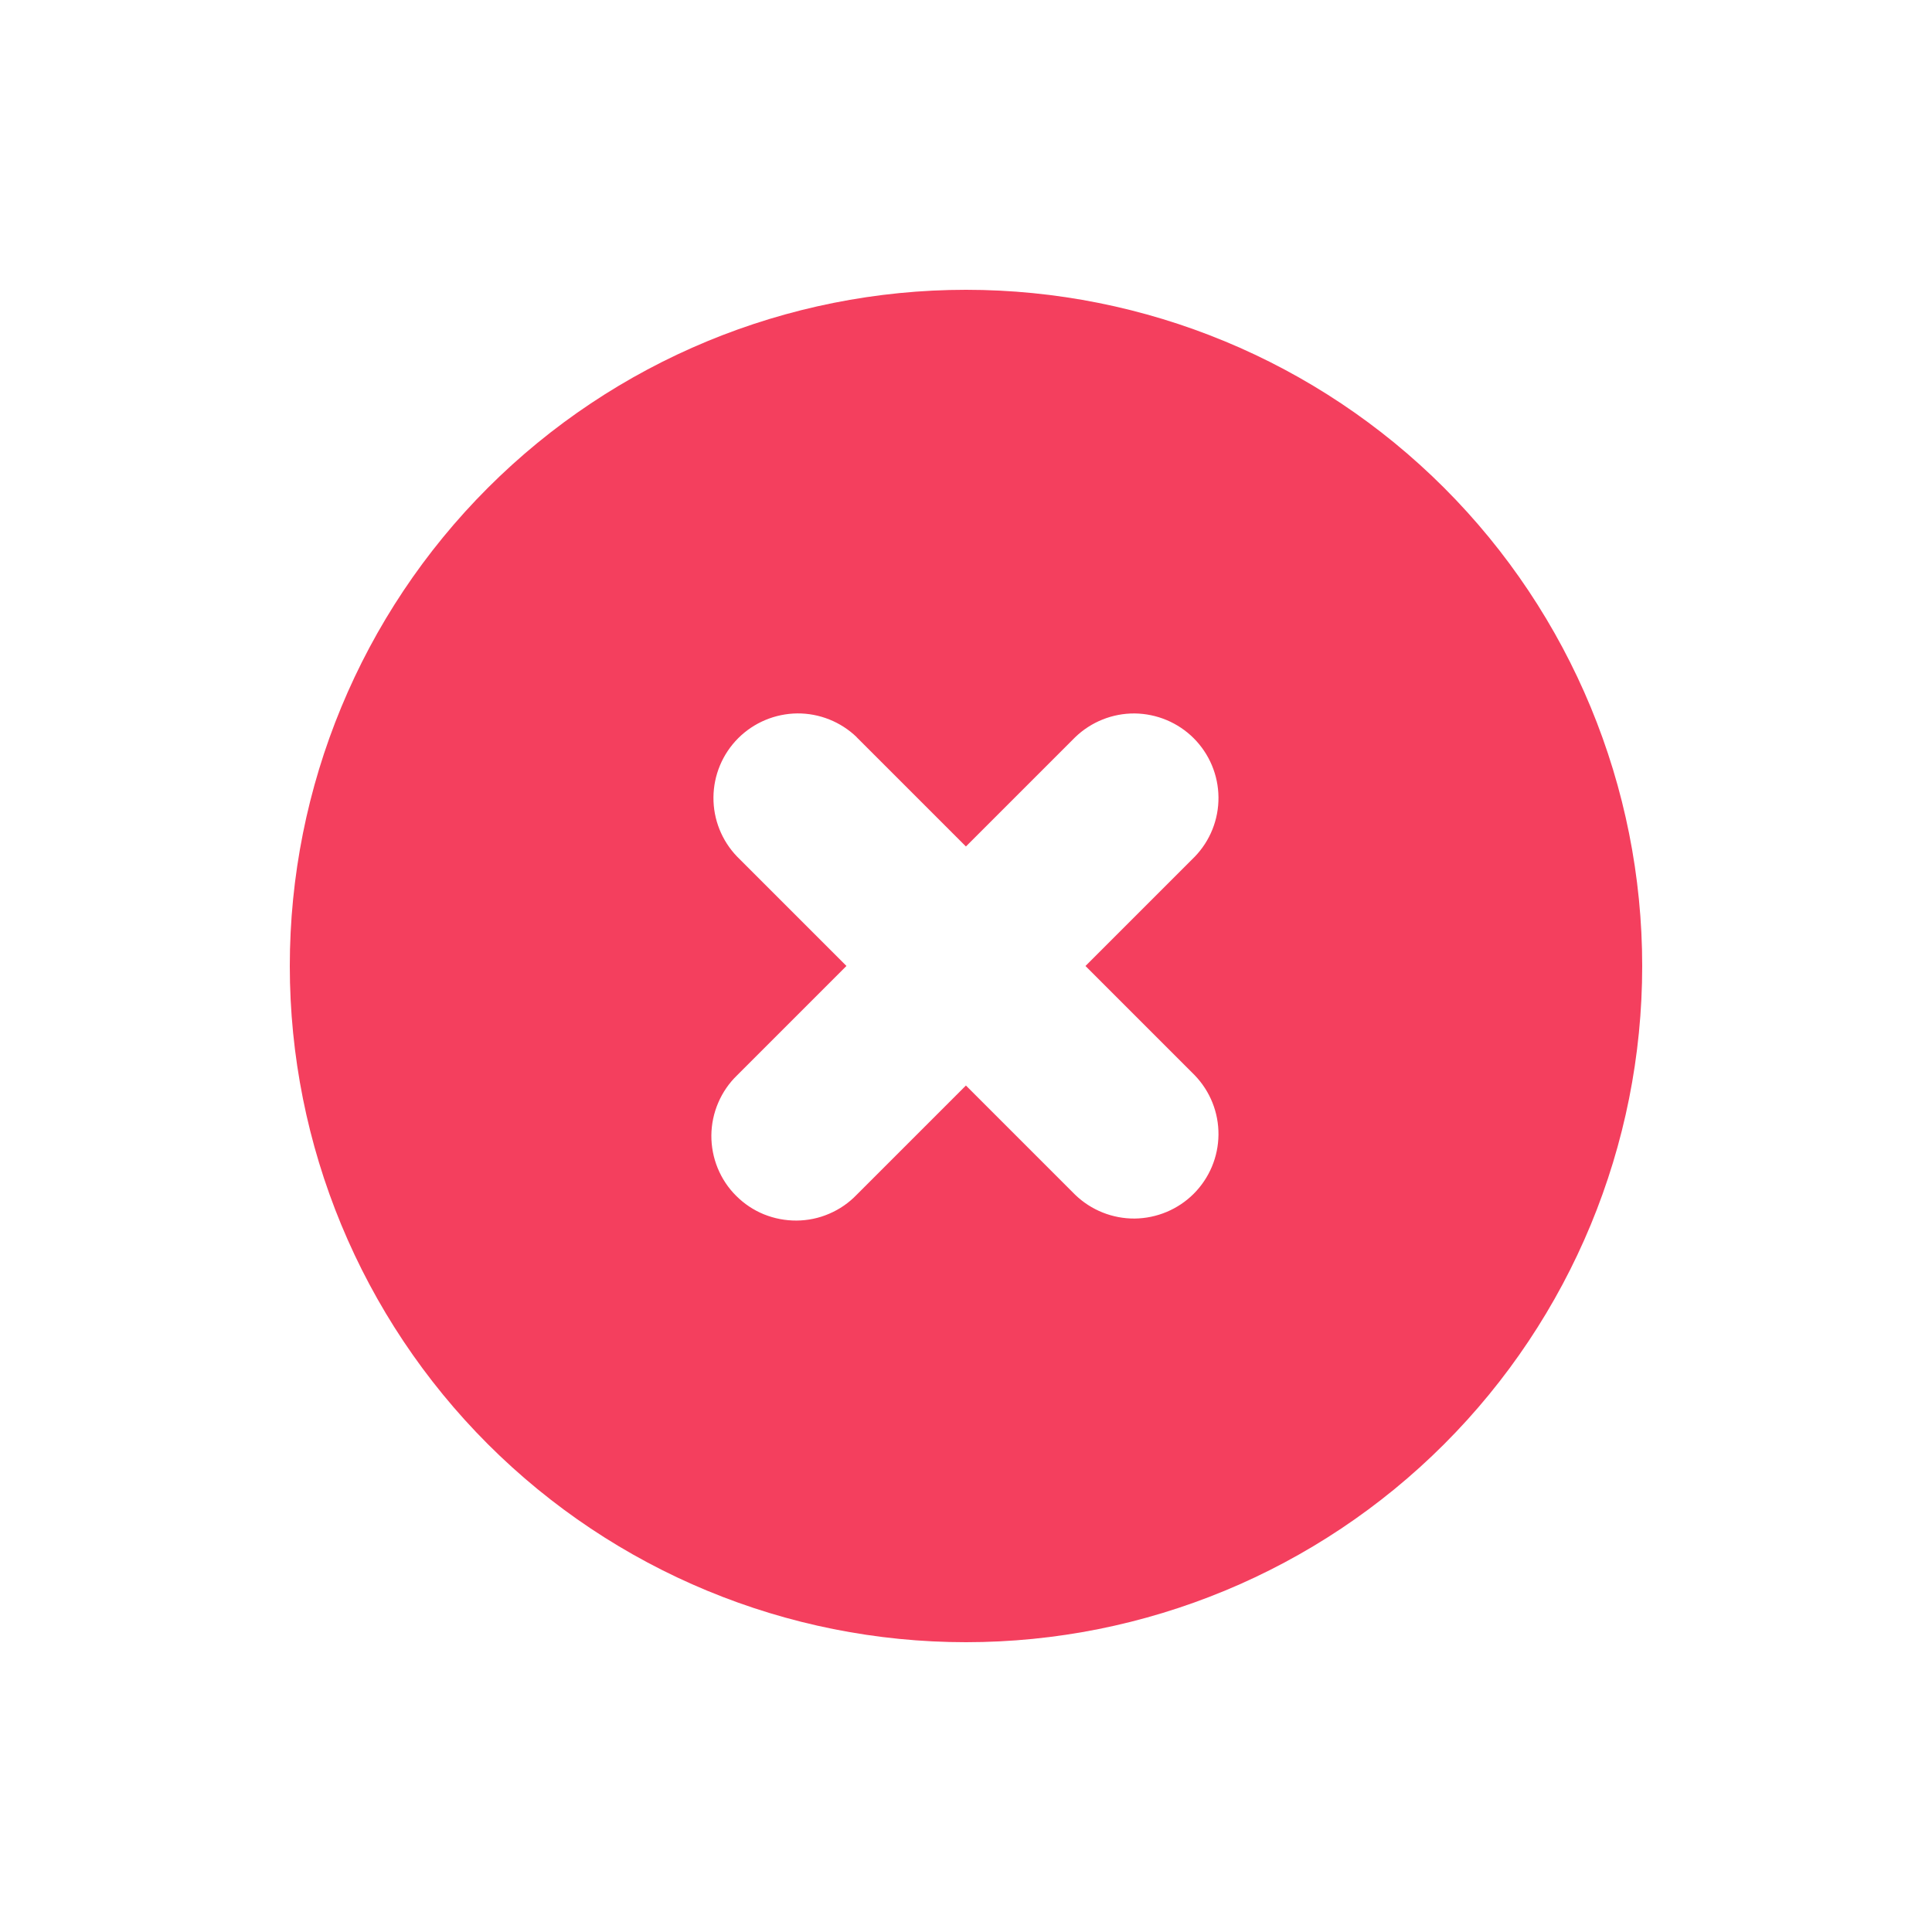 <svg width="50" height="50" viewBox="0 0 50 50" fill="none" xmlns="http://www.w3.org/2000/svg">
<g id="Options-02">
<path id="Vector" fill-rule="evenodd" clip-rule="evenodd" d="M25 42.5C29.641 42.5 34.093 40.656 37.374 37.375C40.656 34.094 42.5 29.642 42.5 25C42.5 20.358 40.656 15.907 37.374 12.625C34.092 9.344 29.641 7.5 25 7.5C20.359 7.5 15.907 9.344 12.626 12.625C9.344 15.906 7.5 20.358 7.5 25C7.5 29.642 9.344 34.093 12.626 37.375C15.908 40.656 20.359 42.5 25 42.5ZM22.172 19.078C21.759 18.68 21.207 18.459 20.633 18.463C20.059 18.47 19.511 18.699 19.105 19.104C18.699 19.511 18.469 20.058 18.464 20.633C18.459 21.206 18.679 21.757 19.078 22.171L21.906 24.999L19.078 27.827C18.869 28.028 18.702 28.271 18.588 28.538C18.473 28.805 18.413 29.091 18.41 29.382C18.408 29.671 18.463 29.96 18.573 30.229C18.683 30.498 18.845 30.743 19.051 30.947C19.256 31.153 19.501 31.317 19.769 31.426C20.038 31.535 20.326 31.59 20.616 31.588C20.906 31.586 21.193 31.527 21.46 31.411C21.727 31.297 21.968 31.131 22.17 30.921L24.998 28.093L27.826 30.921C28.239 31.319 28.791 31.54 29.365 31.536C29.939 31.529 30.487 31.3 30.893 30.895C31.299 30.488 31.529 29.941 31.534 29.366C31.539 28.793 31.319 28.242 30.92 27.828L28.092 25L30.92 22.172C31.319 21.759 31.539 21.207 31.534 20.634C31.529 20.059 31.299 19.512 30.893 19.105C30.487 18.7 29.939 18.471 29.365 18.464C28.791 18.46 28.239 18.681 27.826 19.079L24.998 21.907L22.17 19.079L22.172 19.078Z" fill="#F43F5E"/>
</g>
</svg>
